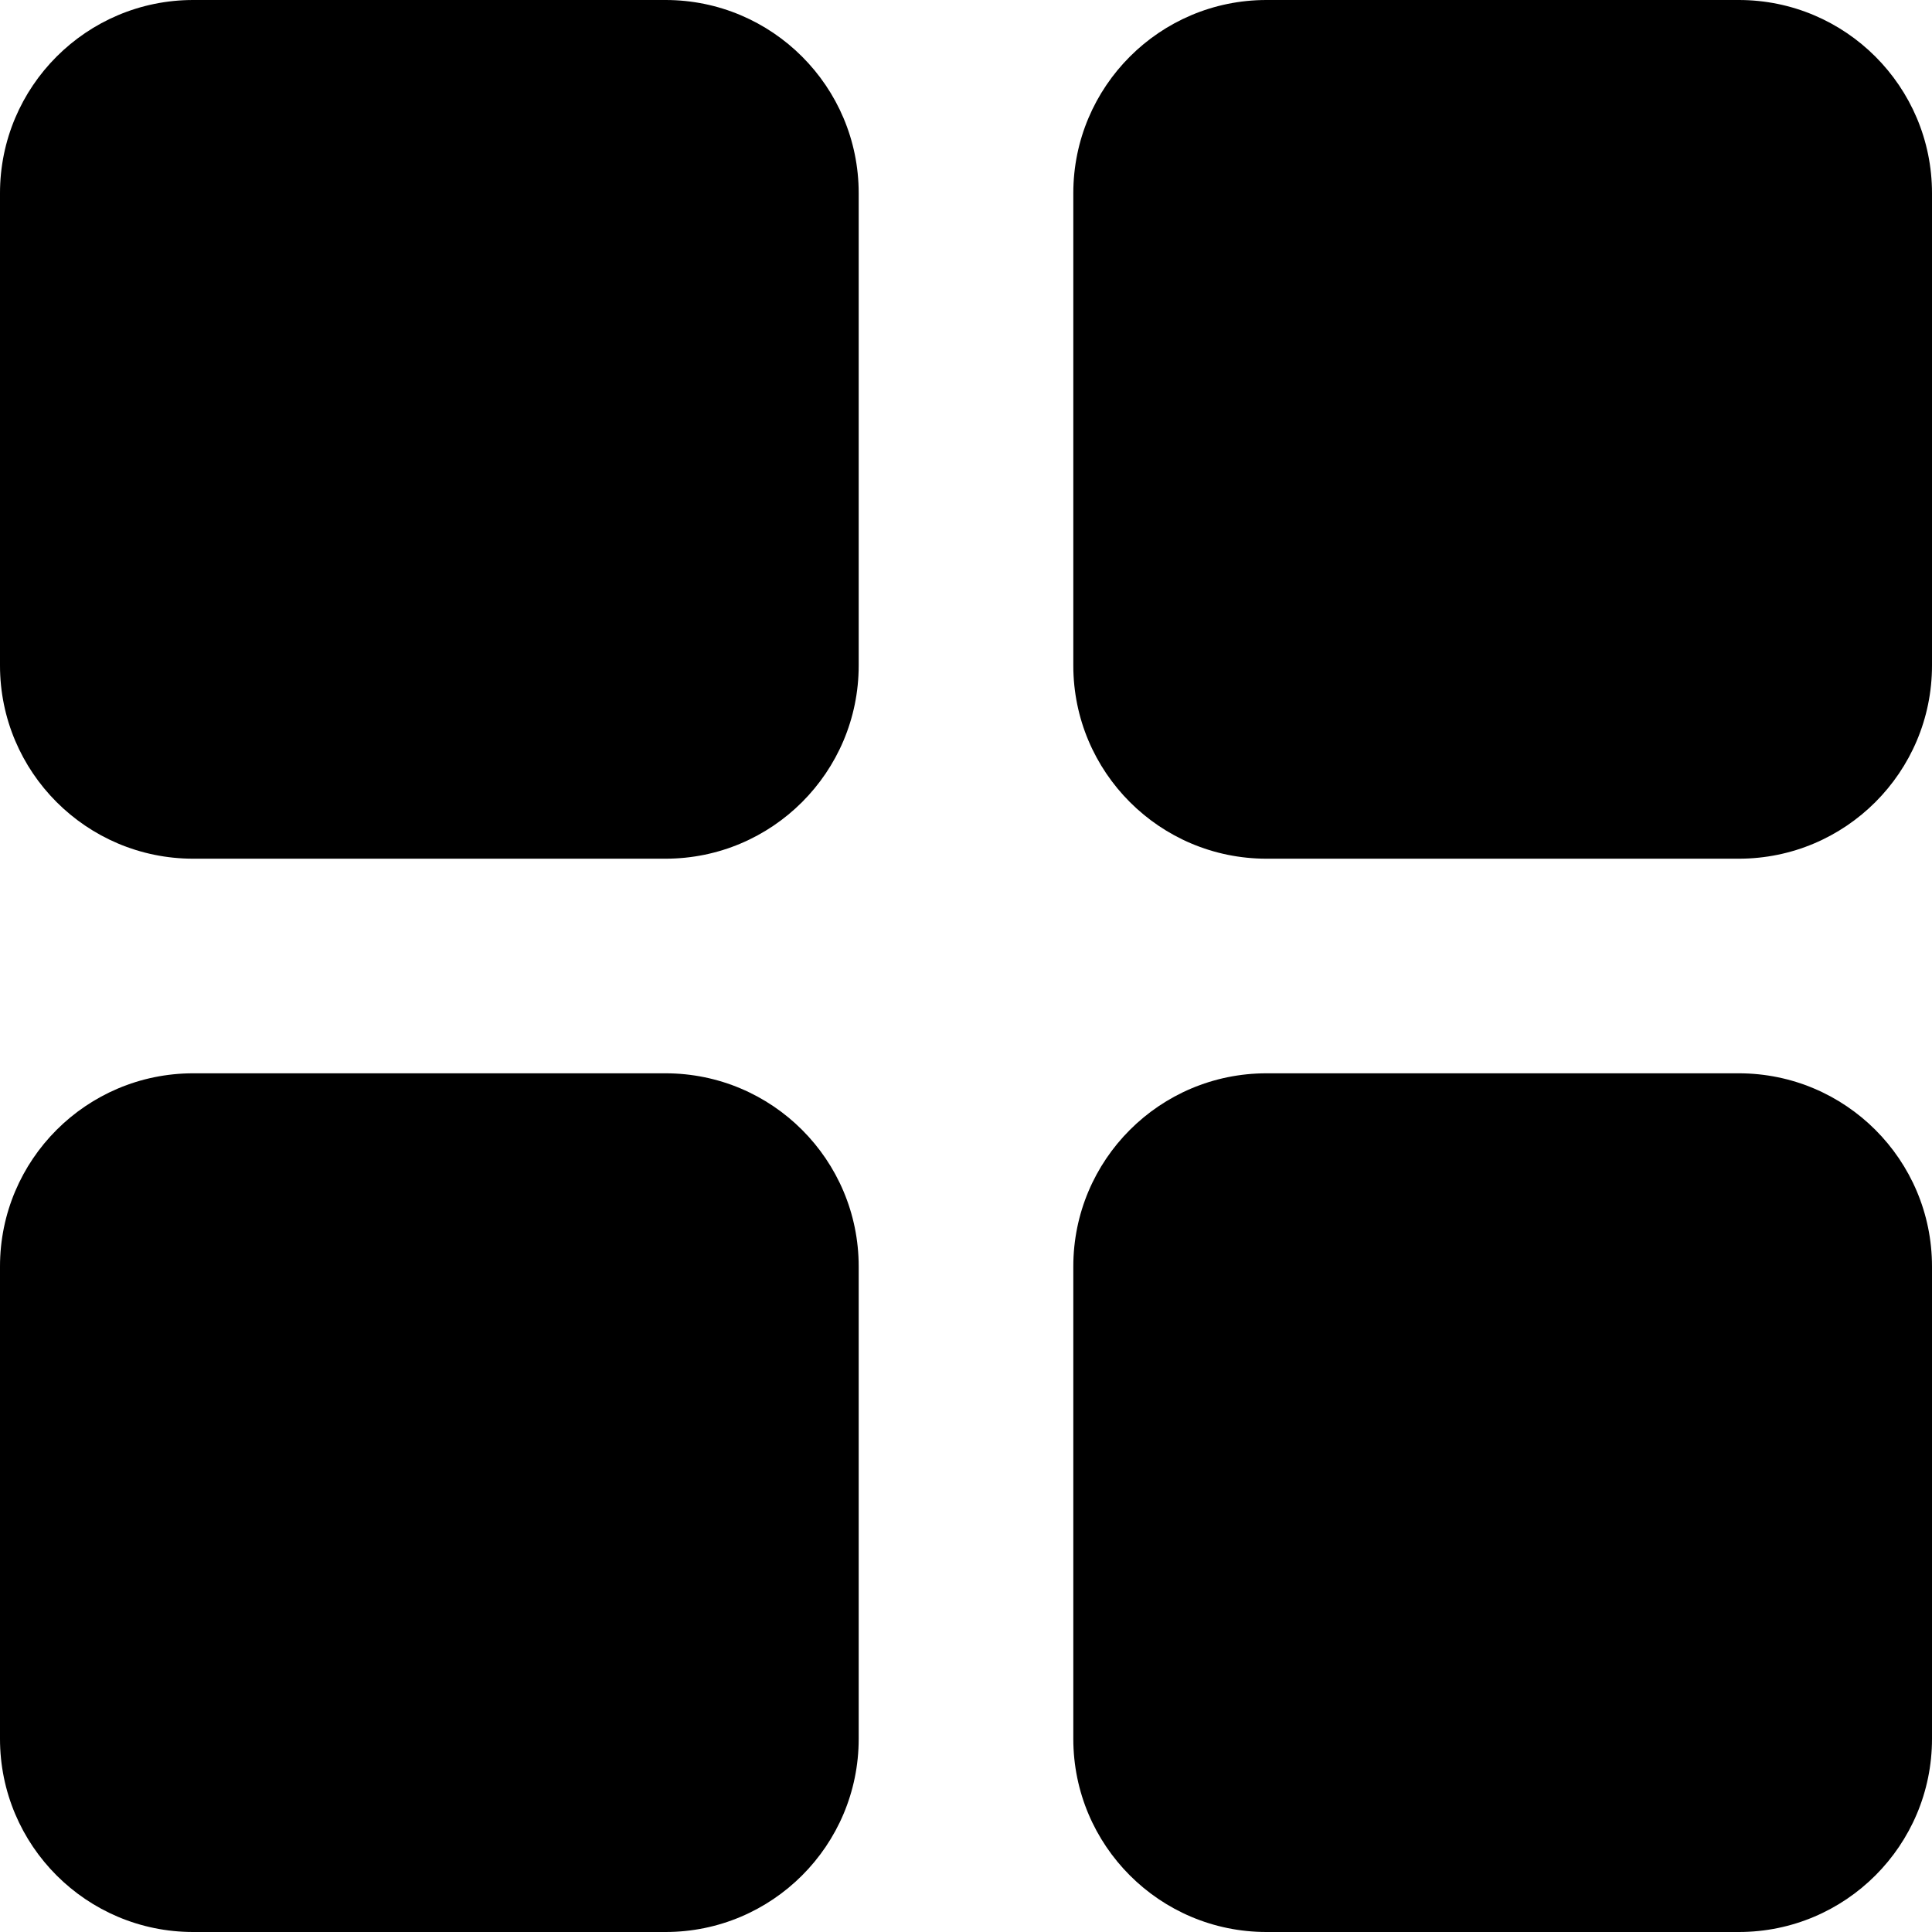 <?xml version="1.0" encoding="UTF-8" standalone="no"?>
<svg width="24" height="24" viewBox="0 0 24 24" version="1.1">
  <path d="M 2.4,0 C 1.075,0 0,1.075 0,2.4 v 5.867 c 0,1.325 1.075,2.4 2.4,2.4 h 5.867 c 1.325,0 2.4,-1.075 2.4,-2.4 V 2.4 c 0,-1.325 -1.075,-2.4 -2.4,-2.4 z m 13.333,0 c -1.326,0 -2.4,1.075 -2.4,2.4 v 5.867 c 0,1.325 1.074,2.4 2.4,2.4 H 21.6 c 1.325,0 2.4,-1.075 2.4,-2.4 V 2.4 C 24,1.075 22.925,0 21.6,0 Z m -2.4,15.733 c 0,-1.326 1.074,-2.4 2.4,-2.4 H 21.6 c 1.325,0 2.4,1.074 2.4,2.4 V 21.6 c 0,1.326 -1.075,2.4 -2.4,2.4 h -5.867 c -1.326,0 -2.4,-1.074 -2.4,-2.4 z M 2.4,13.333 c -1.325,0 -2.4,1.074 -2.4,2.4 V 21.6 C 0,22.926 1.075,24 2.4,24 h 5.867 c 1.325,0 2.4,-1.074 2.4,-2.4 v -5.867 c 0,-1.326 -1.075,-2.4 -2.4,-2.4 z"/>
</svg>
